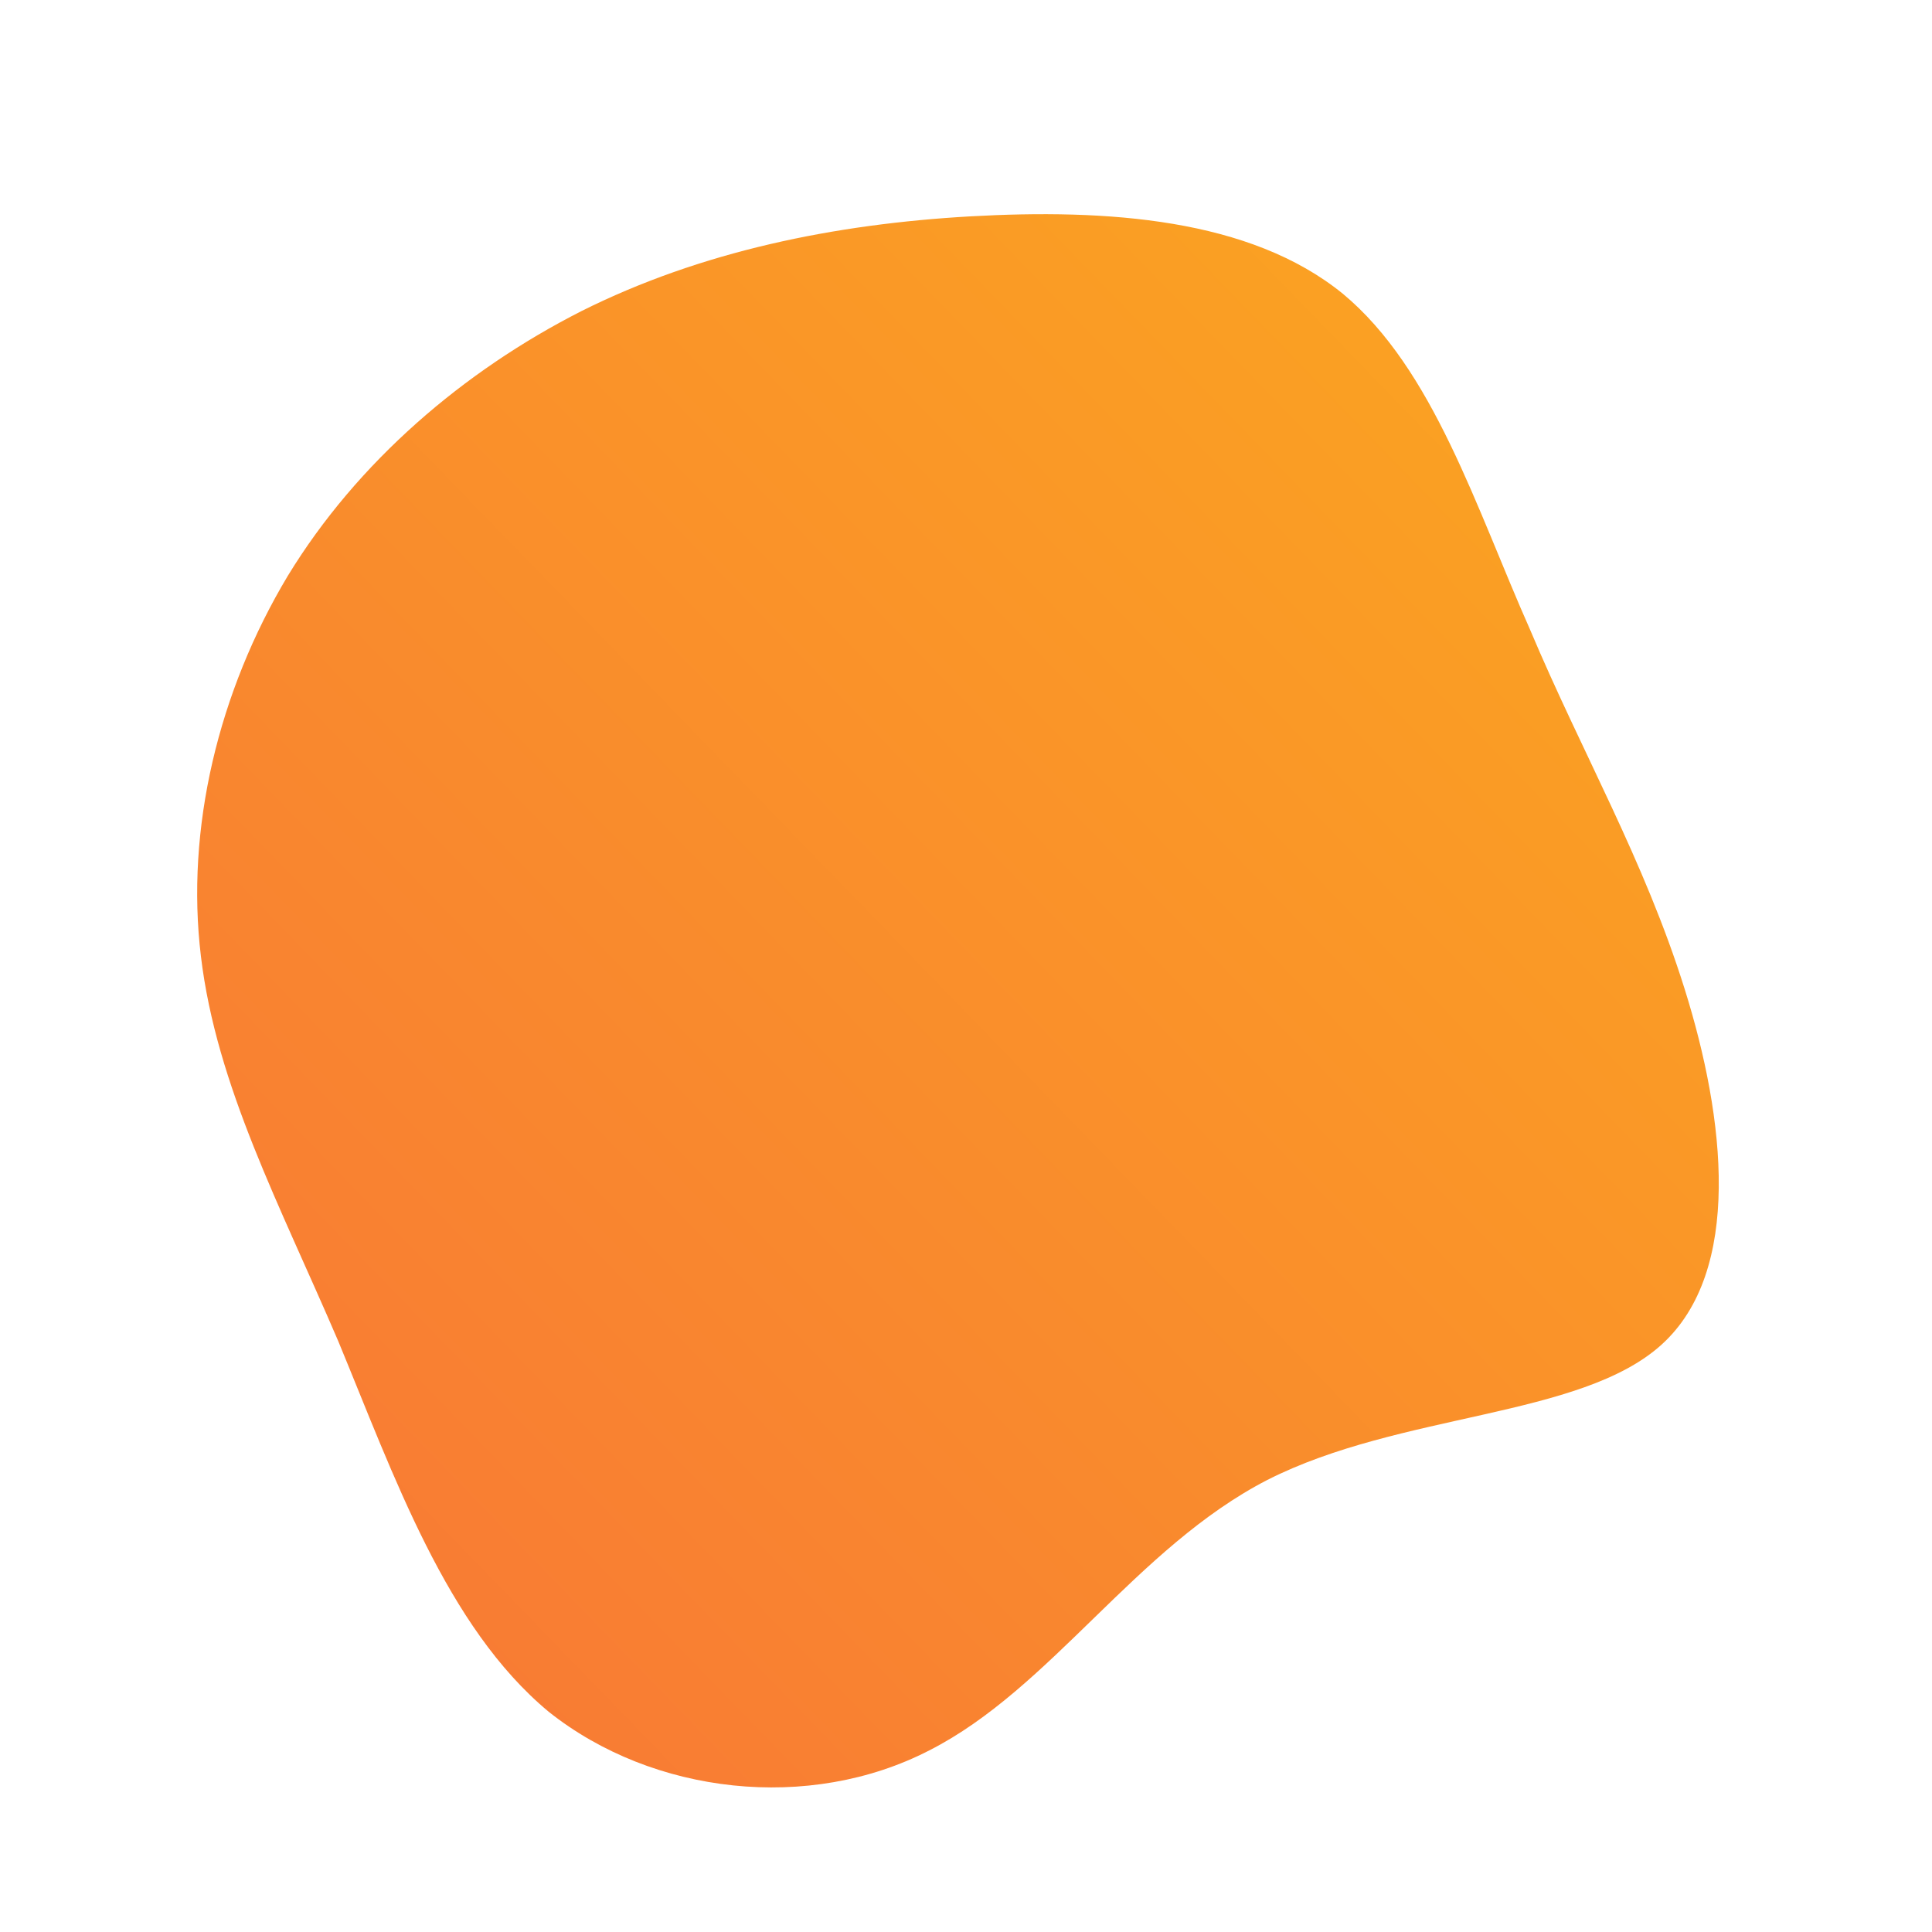 <!--?xml version="1.0" standalone="no"?-->
              <svg id="sw-js-blob-svg" viewBox="0 0 100 100" xmlns="http://www.w3.org/2000/svg" version="1.1">
                    <defs> 
                        <linearGradient id="sw-gradient" x1="0" x2="1" y1="1" y2="0">
                            <stop id="stop1" stop-color="rgba(248, 117, 55, 1)" offset="0%"></stop>
                            <stop id="stop2" stop-color="rgba(251, 168, 31, 1)" offset="100%"></stop>
                        </linearGradient>
                    </defs>
                <path fill="url(#sw-gradient)" d="M19.5,-34.8C24.2,-30.9,26.4,-23.7,29.2,-17.4C31.9,-11,35.1,-5.5,37.2,1.2C39.3,7.9,40.2,15.8,36,19.6C31.8,23.4,22.5,23.1,15.6,26.6C8.8,30.1,4.4,37.4,-1.9,40.6C-8.1,43.8,-16.2,42.9,-21.6,38.6C-26.9,34.2,-29.6,26.4,-32.5,19.4C-35.5,12.4,-38.8,6.2,-39.6,-0.5C-40.4,-7.1,-38.7,-14.2,-35.1,-20.2C-31.5,-26.1,-26,-30.8,-19.9,-33.9C-13.7,-37,-6.8,-38.4,0.2,-38.8C7.3,-39.2,14.7,-38.7,19.5,-34.8Z" width="100%" height="100%" transform="translate(50 50)" stroke-width="0" style="transition: 0.3s;"></path>
              </svg>